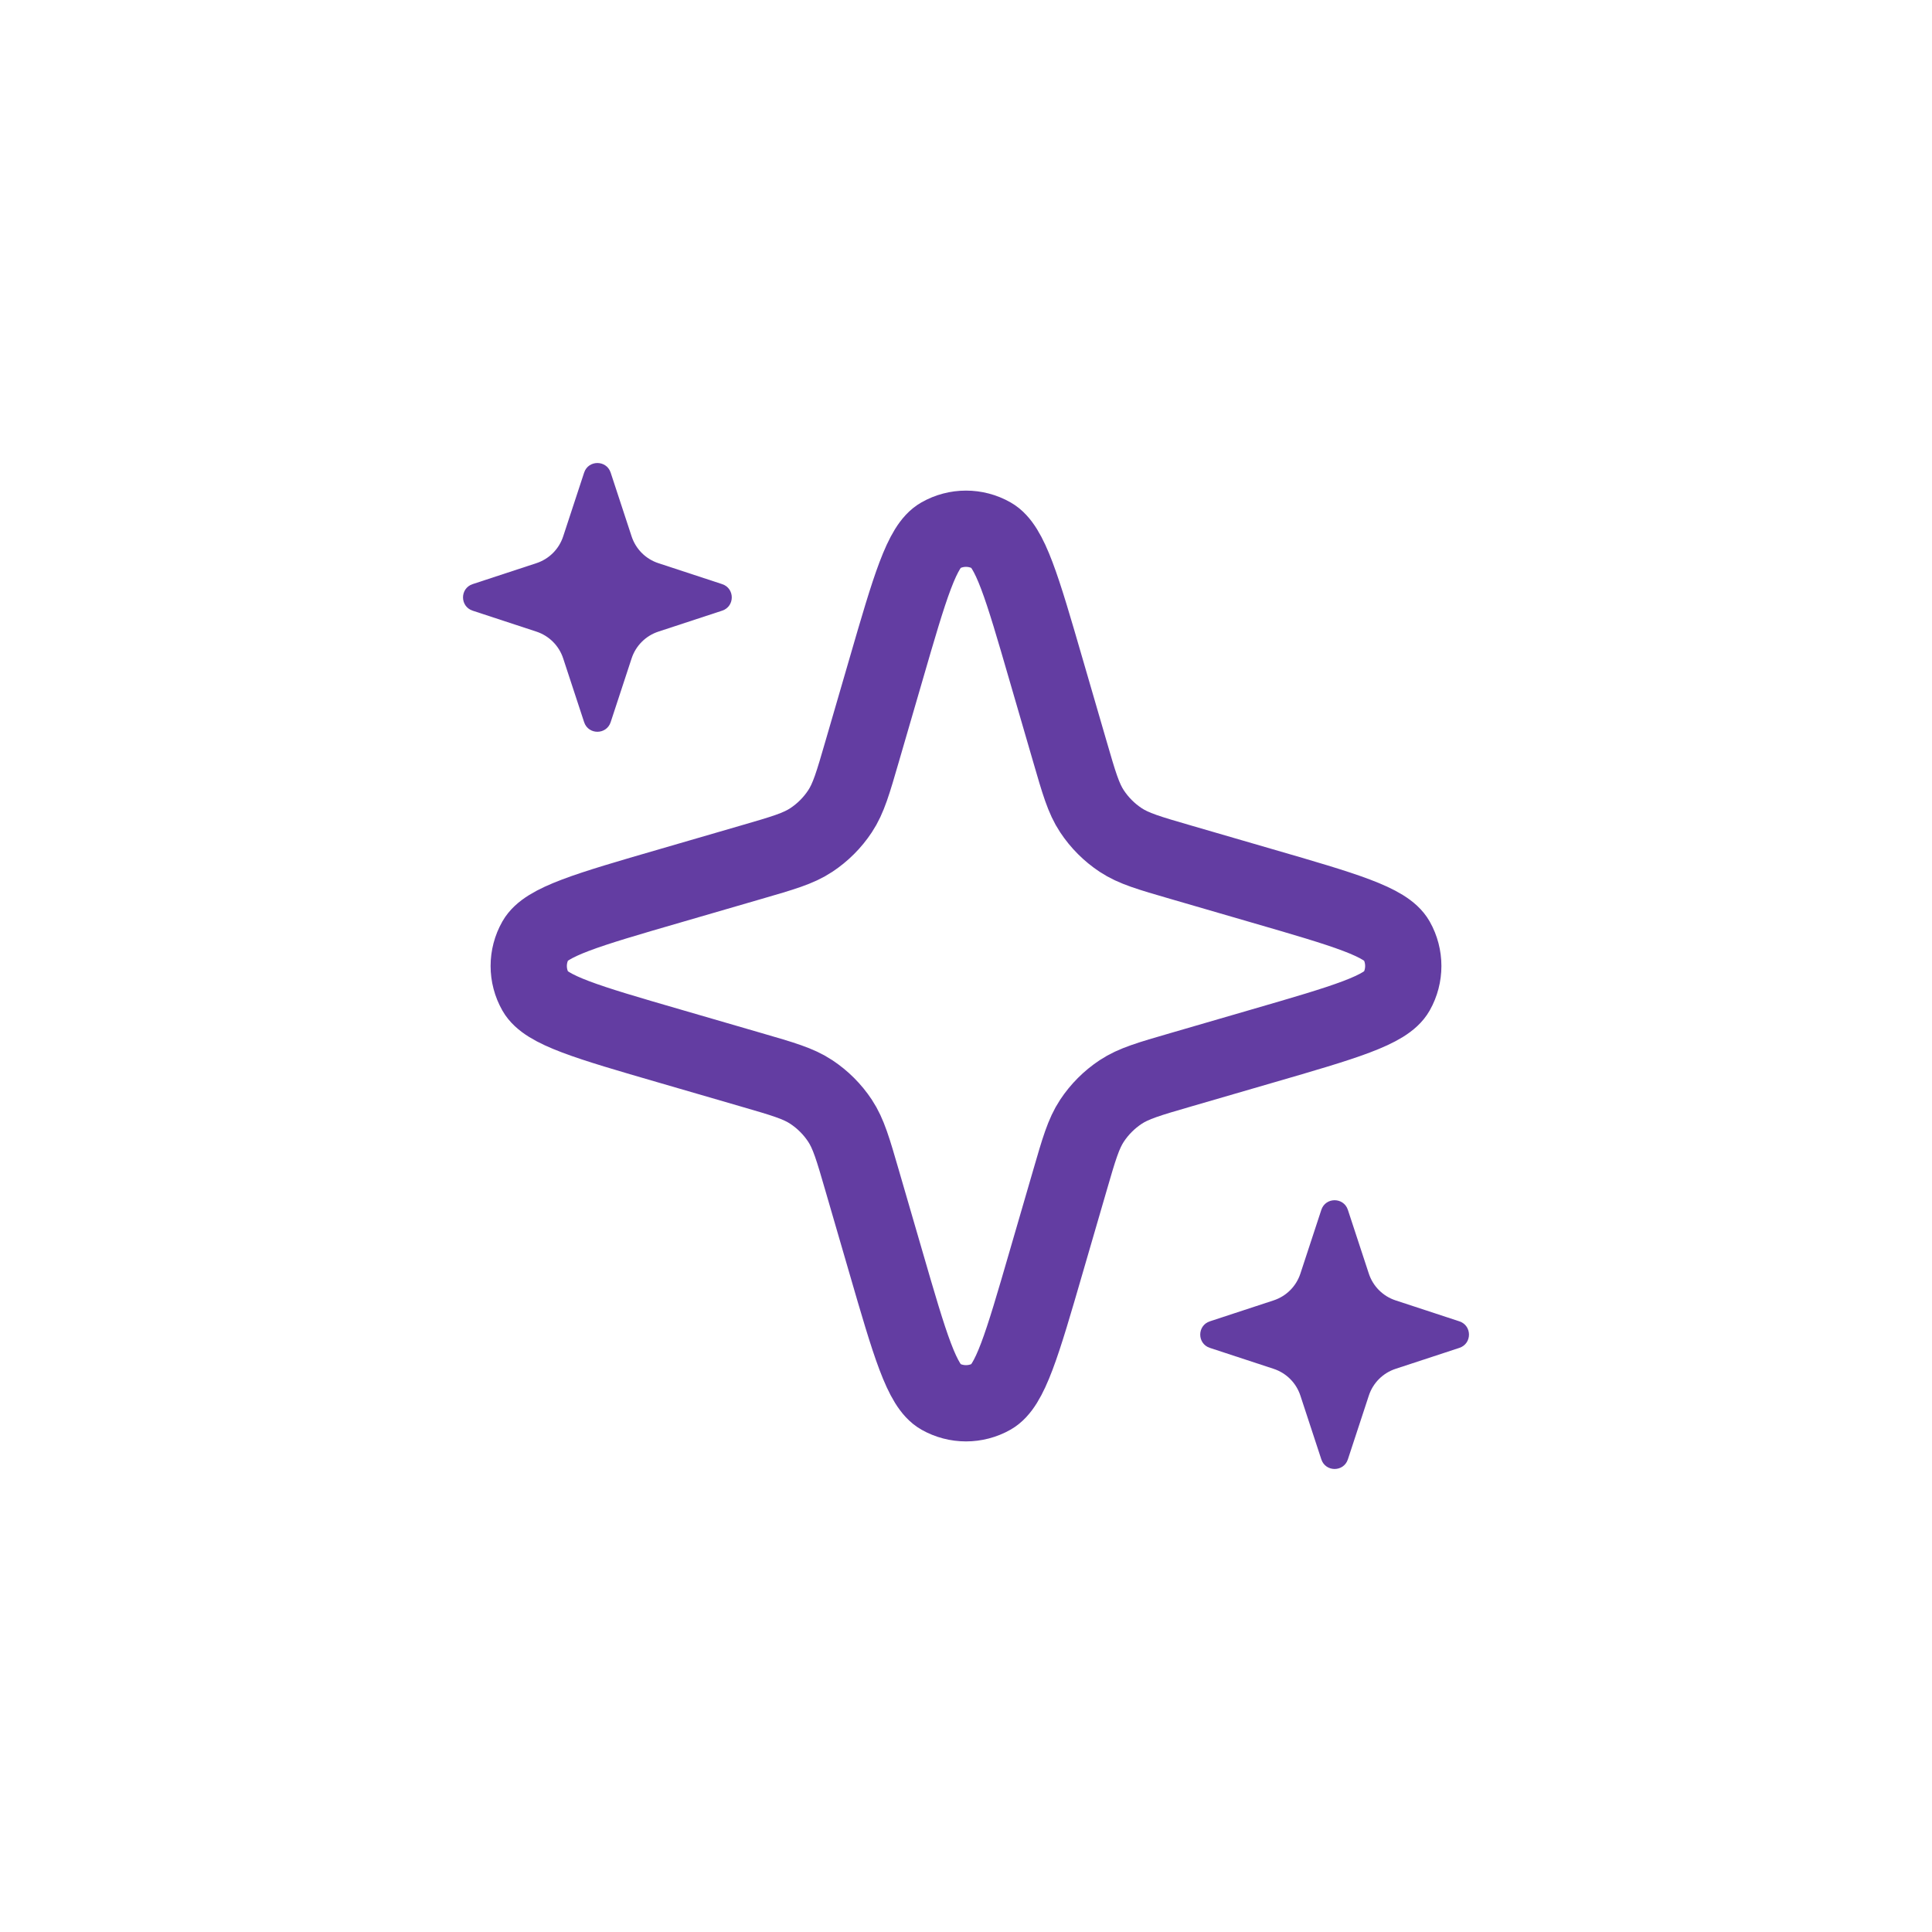 <svg width="38" height="38" viewBox="0 0 38 38" fill="none" xmlns="http://www.w3.org/2000/svg">
<path d="M21.042 23.222L20.575 24.828C20.104 26.451 19.868 27.262 19.505 27.468C19.192 27.645 18.808 27.645 18.495 27.468C18.132 27.262 17.896 26.451 17.425 24.828L16.958 23.222L16.958 23.222C16.779 22.605 16.69 22.297 16.522 22.043C16.374 21.819 16.181 21.626 15.957 21.478C15.704 21.31 15.395 21.221 14.778 21.042L14.778 21.042L13.172 20.575C11.549 20.104 10.738 19.868 10.533 19.505C10.355 19.192 10.355 18.808 10.533 18.495C10.738 18.132 11.549 17.896 13.172 17.425L14.778 16.958L14.778 16.958C15.395 16.779 15.704 16.69 15.957 16.522C16.181 16.374 16.374 16.181 16.522 15.957C16.69 15.704 16.779 15.395 16.958 14.778L16.958 14.778L17.425 13.172C17.896 11.549 18.132 10.738 18.495 10.533C18.808 10.355 19.192 10.355 19.505 10.533C19.868 10.738 20.104 11.549 20.575 13.172L21.042 14.778L21.042 14.778C21.221 15.395 21.31 15.704 21.478 15.957C21.626 16.181 21.819 16.374 22.043 16.522C22.297 16.69 22.605 16.779 23.222 16.958L23.222 16.958L24.828 17.425C26.451 17.896 27.262 18.132 27.468 18.495C27.645 18.808 27.645 19.192 27.468 19.505C27.262 19.868 26.451 20.104 24.828 20.575L23.222 21.042L23.222 21.042C22.605 21.221 22.297 21.31 22.043 21.478C21.819 21.626 21.626 21.819 21.478 22.043C21.31 22.297 21.221 22.605 21.042 23.222L21.042 23.222Z" stroke="#633DA2" stroke-width="1.5"/>
<path d="M12.423 12.95L12.011 14.204C11.928 14.456 11.572 14.456 11.489 14.204L11.077 12.95C10.995 12.7 10.8 12.505 10.55 12.423L9.296 12.011C9.044 11.928 9.044 11.572 9.296 11.489L10.55 11.077C10.8 10.995 10.995 10.8 11.077 10.55L11.489 9.296C11.572 9.044 11.928 9.044 12.011 9.296L12.423 10.55C12.505 10.8 12.7 10.995 12.95 11.077L14.204 11.489C14.456 11.572 14.456 11.928 14.204 12.011L12.95 12.423C12.7 12.505 12.505 12.7 12.423 12.95Z" fill="#633DA2"/>
<path d="M26.923 27.45L26.511 28.704C26.428 28.956 26.072 28.956 25.989 28.704L25.577 27.45C25.495 27.2 25.3 27.005 25.05 26.923L23.796 26.511C23.544 26.428 23.544 26.072 23.796 25.989L25.05 25.577C25.3 25.495 25.495 25.3 25.577 25.05L25.989 23.796C26.072 23.544 26.428 23.544 26.511 23.796L26.923 25.05C27.005 25.3 27.2 25.495 27.45 25.577L28.704 25.989C28.956 26.072 28.956 26.428 28.704 26.511L27.45 26.923C27.2 27.005 27.005 27.2 26.923 27.45Z" fill="#633DA2"/>
</svg>
